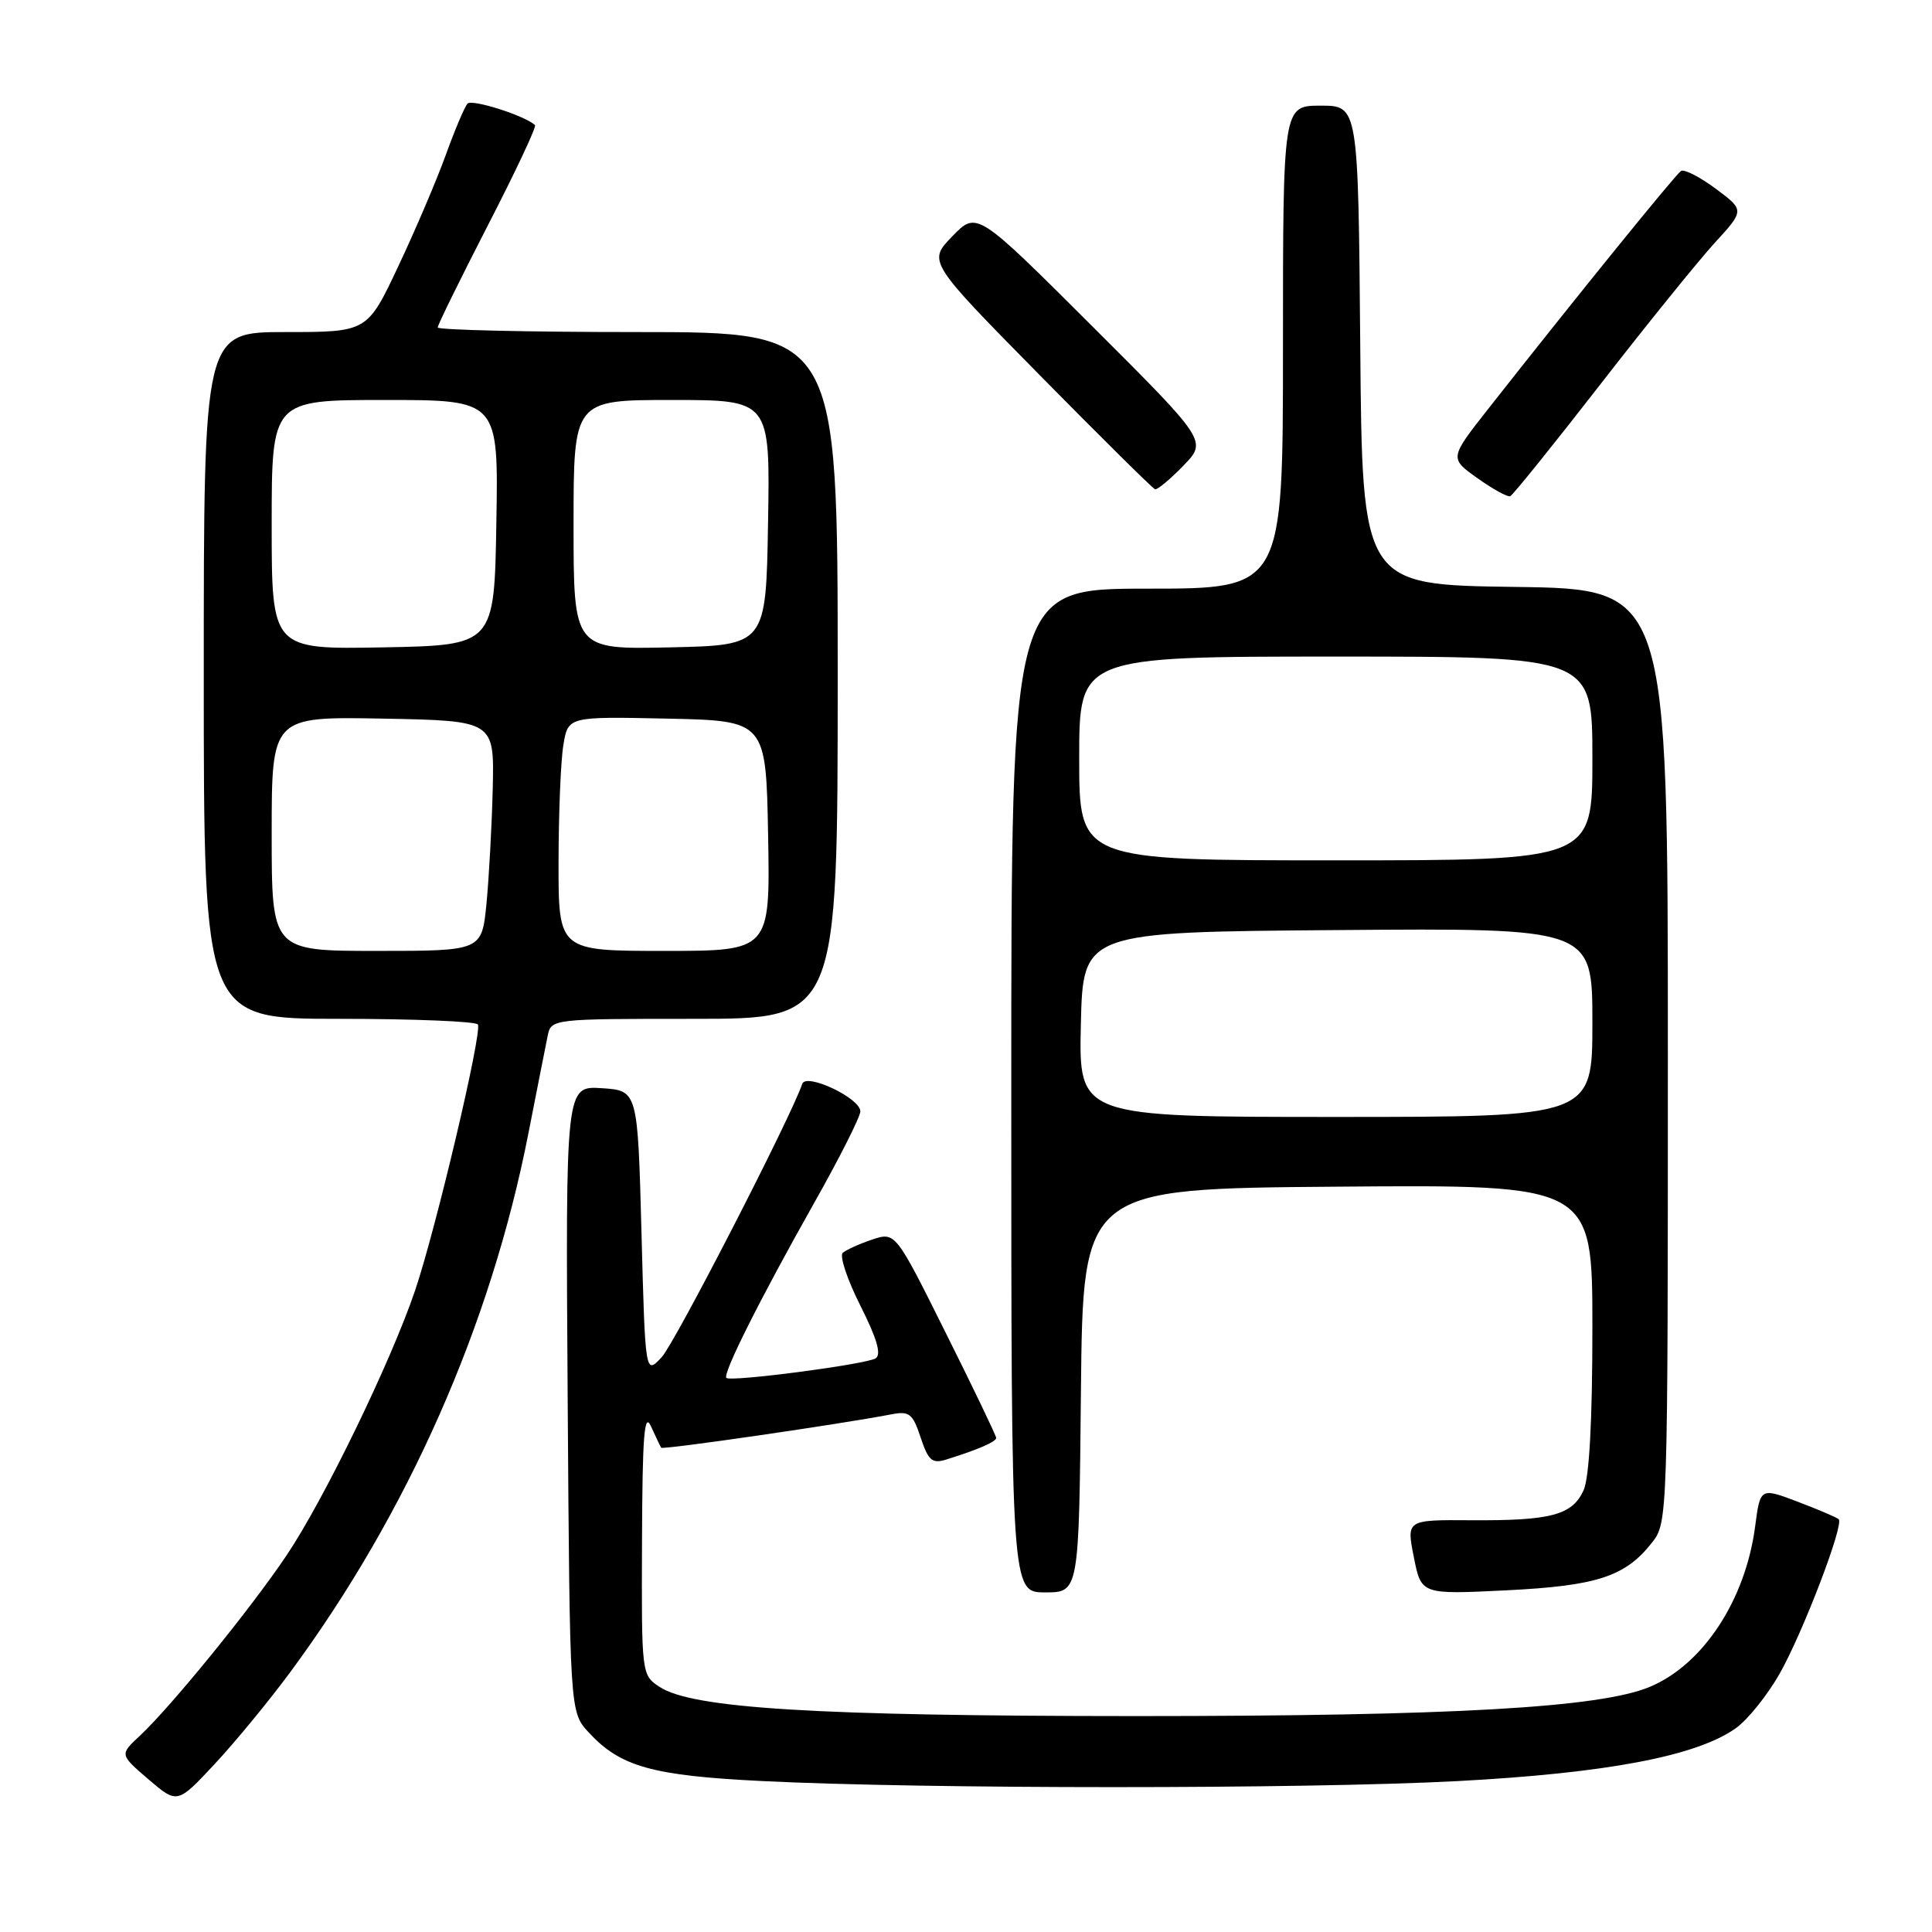 <?xml version="1.0" encoding="UTF-8" standalone="no"?>
<!DOCTYPE svg PUBLIC "-//W3C//DTD SVG 1.1//EN" "http://www.w3.org/Graphics/SVG/1.1/DTD/svg11.dtd" >
<svg xmlns="http://www.w3.org/2000/svg" xmlns:xlink="http://www.w3.org/1999/xlink" version="1.1" viewBox="0 0 256 256">
 <g >
 <path fill="currentColor"
d=" M 38.51 221.50 C 54.07 200.41 65.04 175.57 70.01 150.21 C 71.16 144.32 72.32 138.49 72.57 137.25 C 73.04 135.01 73.14 135.00 92.02 135.00 C 111.00 135.00 111.00 135.00 111.00 89.50 C 111.00 44.00 111.00 44.00 84.50 44.00 C 69.92 44.00 58.00 43.72 58.00 43.39 C 58.00 43.05 60.99 36.97 64.64 29.87 C 68.30 22.77 71.11 16.79 70.89 16.58 C 69.57 15.33 62.53 13.09 61.95 13.73 C 61.56 14.15 60.27 17.20 59.08 20.50 C 57.89 23.80 55.06 30.44 52.79 35.25 C 48.67 44.00 48.67 44.00 37.83 44.00 C 27.00 44.00 27.00 44.00 27.00 89.50 C 27.00 135.00 27.00 135.00 44.94 135.00 C 54.81 135.00 63.08 135.34 63.32 135.75 C 63.92 136.76 57.76 162.85 55.00 171.00 C 51.81 180.41 42.91 198.77 37.94 206.14 C 33.18 213.22 22.65 226.15 18.53 230.00 C 15.85 232.49 15.85 232.49 19.67 235.77 C 23.50 239.04 23.50 239.04 28.42 233.77 C 31.13 230.87 35.67 225.35 38.51 221.50 Z  M 193.03 236.01 C 212.86 234.96 224.80 232.70 230.00 229.00 C 231.59 227.87 234.21 224.60 235.84 221.72 C 238.91 216.28 244.36 202.03 243.64 201.31 C 243.41 201.08 240.98 200.04 238.24 199.00 C 233.24 197.10 233.24 197.10 232.56 202.30 C 231.27 212.04 225.65 220.58 218.60 223.52 C 212.00 226.28 192.38 227.39 150.50 227.39 C 108.15 227.38 91.75 226.37 87.41 223.53 C 85.01 221.96 85.00 221.89 85.07 204.23 C 85.12 190.21 85.37 187.02 86.26 189.00 C 86.89 190.38 87.49 191.65 87.61 191.83 C 87.81 192.13 111.55 188.68 118.15 187.40 C 120.49 186.95 120.95 187.32 121.99 190.48 C 123.00 193.52 123.51 193.97 125.34 193.41 C 129.58 192.09 132.00 191.04 132.00 190.53 C 132.00 190.25 129.00 183.99 125.32 176.62 C 118.65 163.23 118.65 163.23 115.57 164.25 C 113.88 164.81 112.13 165.61 111.67 166.01 C 111.22 166.42 112.27 169.57 114.01 173.02 C 116.21 177.38 116.82 179.49 116.02 179.99 C 114.73 180.79 96.80 183.14 96.25 182.58 C 95.72 182.06 100.68 172.17 107.81 159.52 C 111.22 153.49 114.00 147.97 114.00 147.26 C 114.00 145.51 106.81 142.11 106.30 143.62 C 104.80 148.06 89.42 177.97 87.68 179.83 C 85.50 182.17 85.50 182.17 85.00 163.33 C 84.50 144.50 84.50 144.50 79.72 144.19 C 74.94 143.89 74.94 143.89 75.22 185.36 C 75.50 226.84 75.50 226.84 78.00 229.55 C 82.20 234.10 86.41 235.28 101.00 236.00 C 122.51 237.07 172.84 237.07 193.03 236.01 Z  M 143.23 184.25 C 143.50 157.50 143.50 157.50 177.25 157.24 C 211.00 156.97 211.00 156.97 211.00 175.94 C 211.00 188.30 210.59 195.80 209.83 197.48 C 208.33 200.76 205.51 201.51 194.93 201.44 C 186.36 201.38 186.36 201.38 187.34 206.33 C 188.32 211.28 188.32 211.28 199.54 210.73 C 211.63 210.13 215.35 208.92 218.91 204.39 C 220.98 201.76 221.00 201.09 221.00 139.89 C 221.00 78.04 221.00 78.04 200.75 77.77 C 180.50 77.50 180.50 77.50 180.24 45.75 C 179.97 14.00 179.97 14.00 174.99 14.00 C 170.00 14.00 170.00 14.00 170.00 46.00 C 170.00 78.00 170.00 78.00 152.00 78.00 C 134.00 78.00 134.00 78.00 134.00 144.50 C 134.00 211.00 134.00 211.00 138.48 211.00 C 142.97 211.00 142.97 211.00 143.23 184.25 Z  M 212.00 51.00 C 218.19 43.02 225.04 34.56 227.21 32.18 C 231.17 27.86 231.17 27.86 227.35 25.01 C 225.25 23.45 223.18 22.39 222.75 22.65 C 222.02 23.11 209.08 39.07 197.25 54.11 C 192.05 60.72 192.05 60.72 195.77 63.36 C 197.81 64.82 199.77 65.89 200.11 65.75 C 200.46 65.61 205.80 58.98 212.00 51.00 Z  M 156.79 61.72 C 159.97 58.44 159.97 58.44 144.70 43.20 C 129.43 27.96 129.43 27.96 126.19 31.31 C 122.94 34.65 122.94 34.65 137.72 49.66 C 145.85 57.91 152.75 64.74 153.05 64.83 C 153.36 64.92 155.04 63.52 156.79 61.72 Z  M 36.00 110.47 C 36.00 94.95 36.00 94.95 50.75 95.22 C 65.50 95.50 65.50 95.50 65.29 104.50 C 65.17 109.45 64.79 116.31 64.46 119.75 C 63.84 126.00 63.84 126.00 49.92 126.00 C 36.00 126.00 36.00 126.00 36.00 110.47 Z  M 74.01 114.25 C 74.02 107.79 74.30 100.80 74.65 98.72 C 75.27 94.94 75.27 94.94 88.39 95.22 C 101.50 95.50 101.50 95.50 101.78 110.75 C 102.05 126.00 102.05 126.00 88.03 126.00 C 74.00 126.00 74.00 126.00 74.01 114.25 Z  M 36.00 69.53 C 36.00 53.00 36.00 53.00 51.02 53.00 C 66.05 53.00 66.05 53.00 65.77 69.25 C 65.50 85.50 65.50 85.50 50.75 85.78 C 36.00 86.05 36.00 86.05 36.00 69.53 Z  M 76.00 69.53 C 76.00 53.00 76.00 53.00 89.02 53.00 C 102.05 53.00 102.05 53.00 101.77 69.25 C 101.50 85.50 101.50 85.50 88.75 85.78 C 76.00 86.06 76.00 86.06 76.00 69.53 Z  M 143.22 135.75 C 143.50 123.50 143.50 123.50 177.25 123.24 C 211.00 122.97 211.00 122.97 211.00 135.49 C 211.00 148.00 211.00 148.00 176.97 148.00 C 142.94 148.00 142.94 148.00 143.22 135.75 Z  M 143.00 100.50 C 143.00 87.00 143.00 87.00 177.00 87.00 C 211.00 87.00 211.00 87.00 211.00 100.50 C 211.00 114.00 211.00 114.00 177.00 114.00 C 143.00 114.00 143.00 114.00 143.00 100.50 Z "/>
</g>
</svg>